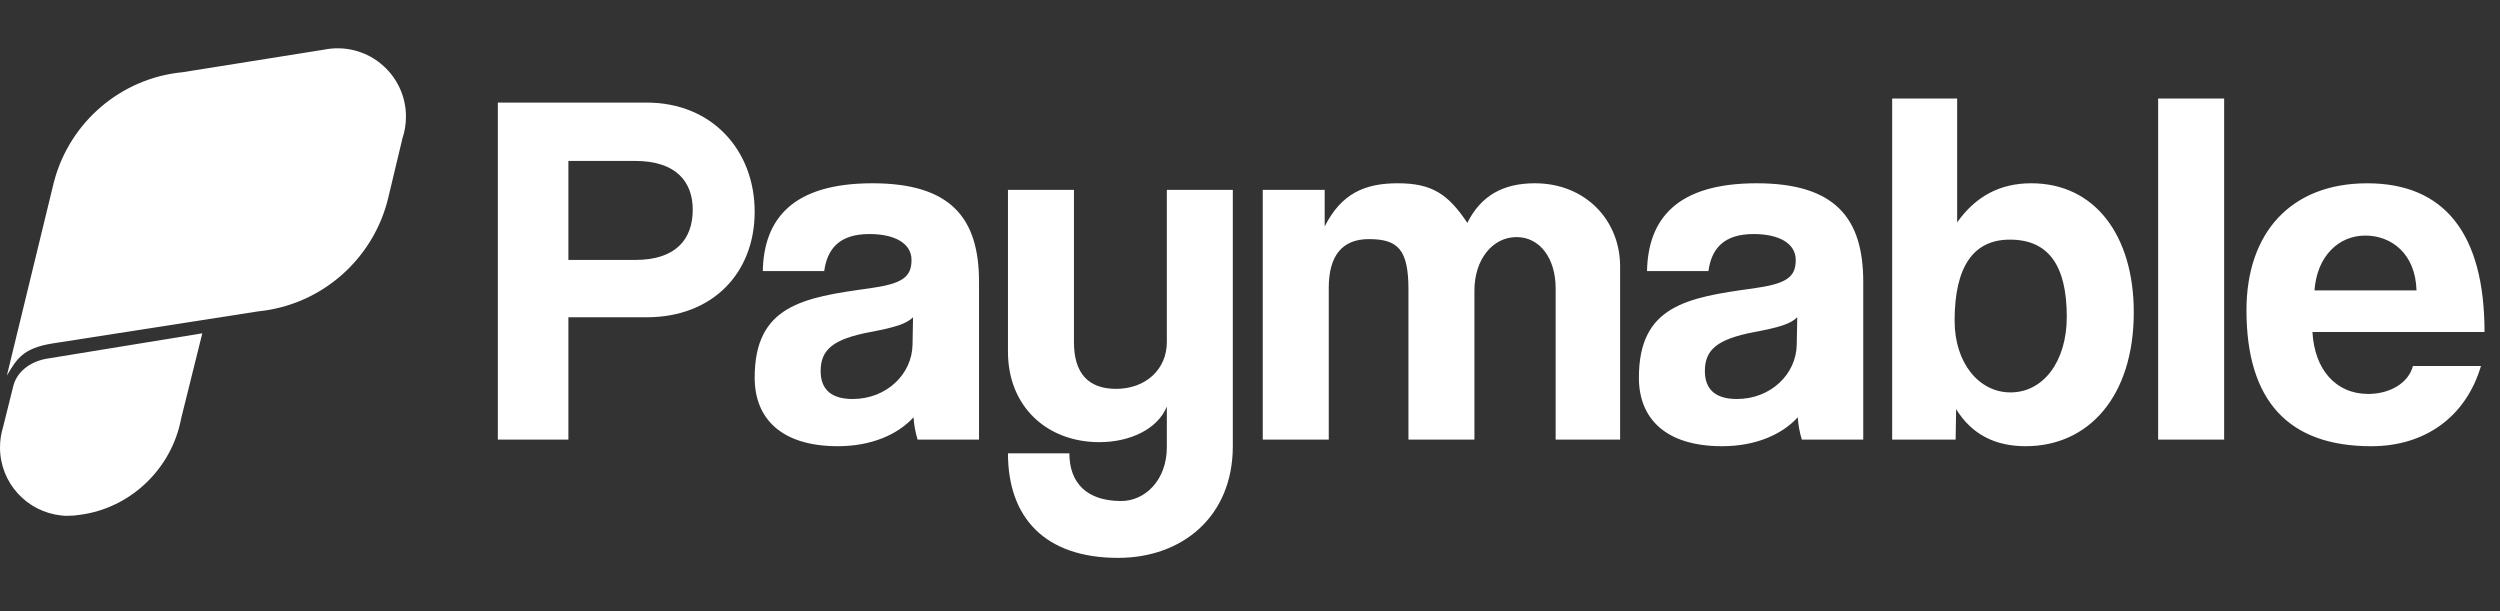<svg width="135" height="33" viewBox="0 0 135 33" fill="none" xmlns="http://www.w3.org/2000/svg">
<rect x="0" y="0" width="135" height="33" fill="#333333" stroke="none"/>
<g id="Frame 7" clip-path="url(#clip0_8940_102828)">
<path id="Union" fill-rule="evenodd" clip-rule="evenodd" d="M21.733 7.467C21.856 7.1 21.922 6.707 21.922 6.299C21.922 4.261 20.27 2.608 18.232 2.608C17.979 2.608 17.732 2.634 17.494 2.682L9.857 3.9C6.502 4.223 3.755 6.625 2.92 9.802L2.917 9.805L0.371 20.282C0.381 20.265 0.391 20.248 0.401 20.231C0.907 19.381 1.25 18.804 2.806 18.551C2.915 18.529 3.025 18.512 3.136 18.499L13.946 16.813C17.388 16.471 20.191 13.959 20.969 10.665L21.733 7.467ZM0 24.162C0 26.074 1.454 27.647 3.317 27.834C3.378 27.845 3.44 27.852 3.506 27.852C3.541 27.852 3.575 27.852 3.61 27.852C3.637 27.852 3.664 27.852 3.69 27.852C3.9 27.852 4.106 27.835 4.306 27.801C7.05 27.448 9.272 25.308 9.78 22.608L10.924 17.999L2.481 19.376C1.587 19.549 0.876 20.1 0.701 20.915L0.164 23.07C0.058 23.415 0 23.782 0 24.162Z" fill="white"/>
<path id="Vector" fill-rule="evenodd" clip-rule="evenodd" d="M30.693 14.036V8.691H34.311C36.504 8.691 37.408 9.815 37.408 11.322C37.408 12.912 36.504 14.036 34.311 14.036L30.693 14.036ZM30.693 23.739V17.133H34.914C38.477 17.133 40.752 14.749 40.752 11.432C40.752 8.143 38.477 5.539 34.914 5.539H26.883V23.739H30.693ZM49.277 18.613C49.249 20.203 47.879 21.546 46.042 21.546C44.919 21.546 44.315 21.053 44.315 20.038C44.315 18.887 44.974 18.312 47.002 17.928C48.317 17.681 48.948 17.49 49.304 17.133L49.277 18.613ZM52.867 23.739V15.214C52.867 11.816 51.387 9.897 47.111 9.897C42.78 9.897 41.246 11.843 41.191 14.639H44.507C44.672 13.433 45.33 12.638 46.947 12.638C48.345 12.638 49.222 13.159 49.222 14.036C49.222 14.968 48.728 15.324 46.947 15.571C43.356 16.064 40.752 16.503 40.752 20.395C40.752 22.588 42.177 24.095 45.247 24.095C47.057 24.095 48.482 23.465 49.331 22.533C49.357 22.942 49.431 23.347 49.551 23.739L52.867 23.739ZM63.009 24.15C63.009 25.931 61.83 27.055 60.542 27.055C58.678 27.055 57.746 26.069 57.746 24.479H54.43C54.43 27.96 56.43 30.125 60.378 30.125C63.831 30.125 66.572 27.905 66.572 24.095V10.253H63.009V18.476C63.009 19.929 61.885 20.998 60.268 20.998C58.76 20.998 57.993 20.148 57.993 18.476V10.253H54.43V18.997C54.43 21.957 56.54 23.876 59.363 23.876C61.035 23.876 62.516 23.163 63.009 21.957V24.15ZM87.486 23.739V14.392C87.486 11.87 85.594 9.897 82.881 9.897C81.181 9.897 79.975 10.555 79.236 12.035C78.194 10.473 77.317 9.897 75.48 9.897C73.699 9.897 72.438 10.445 71.533 12.227V10.253H68.189V23.739H71.753V15.543C71.753 13.789 72.493 12.912 73.918 12.912C75.48 12.912 76.056 13.46 76.056 15.626V23.739H79.619V15.681C79.619 14.037 80.579 12.803 81.895 12.803C83.155 12.803 84.005 13.954 84.005 15.572V23.74H87.486V23.739ZM97.024 18.613C96.997 20.203 95.627 21.546 93.79 21.546C92.666 21.546 92.063 21.053 92.063 20.038C92.063 18.887 92.722 18.312 94.749 17.928C96.065 17.681 96.695 17.49 97.052 17.133L97.024 18.613ZM100.615 23.739V15.214C100.615 11.816 99.135 9.897 94.859 9.897C90.528 9.897 88.993 11.843 88.939 14.639H92.255C92.419 13.433 93.078 12.638 94.695 12.638C96.093 12.638 96.97 13.159 96.97 14.036C96.97 14.968 96.476 15.324 94.695 15.571C91.104 16.064 88.5 16.503 88.5 20.395C88.5 22.588 89.926 24.095 92.996 24.095C94.804 24.095 96.229 23.465 97.08 22.533C97.105 22.942 97.178 23.347 97.299 23.739L100.615 23.739ZM108.564 21.19C106.865 21.19 105.549 19.6 105.549 17.325C105.549 14.392 106.563 12.94 108.536 12.94C110.62 12.94 111.606 14.337 111.606 17.106C111.606 19.518 110.345 21.19 108.564 21.19ZM105.604 23.739L105.631 22.094C106.481 23.465 107.742 24.095 109.385 24.095C112.785 24.095 115.224 21.409 115.224 16.859C115.224 12.775 113.168 9.897 109.688 9.897C108.016 9.897 106.7 10.582 105.686 12.008V5.32H102.177V23.739L105.604 23.739ZM120.104 23.739V5.319H116.54V23.739H120.104ZM124.982 15.681C125.119 13.817 126.298 12.721 127.723 12.721C129.121 12.721 130.436 13.68 130.491 15.681H124.982ZM134.164 17.928C134.164 12.584 131.971 9.898 127.832 9.898C123.693 9.898 121.309 12.584 121.309 16.75C121.309 21.629 123.557 24.096 128.052 24.096C130.929 24.096 133.15 22.533 133.972 19.765H130.299C130.053 20.697 129.039 21.273 127.887 21.273C126.133 21.273 124.982 19.957 124.872 17.928H134.164Z" fill="white"/>
</g>
<defs>
<clipPath id="clip0_8940_102828">
<rect width="134.188" height="31.55" fill="white" transform="translate(0 0.608)"/>
</clipPath>
</defs>
</svg>
